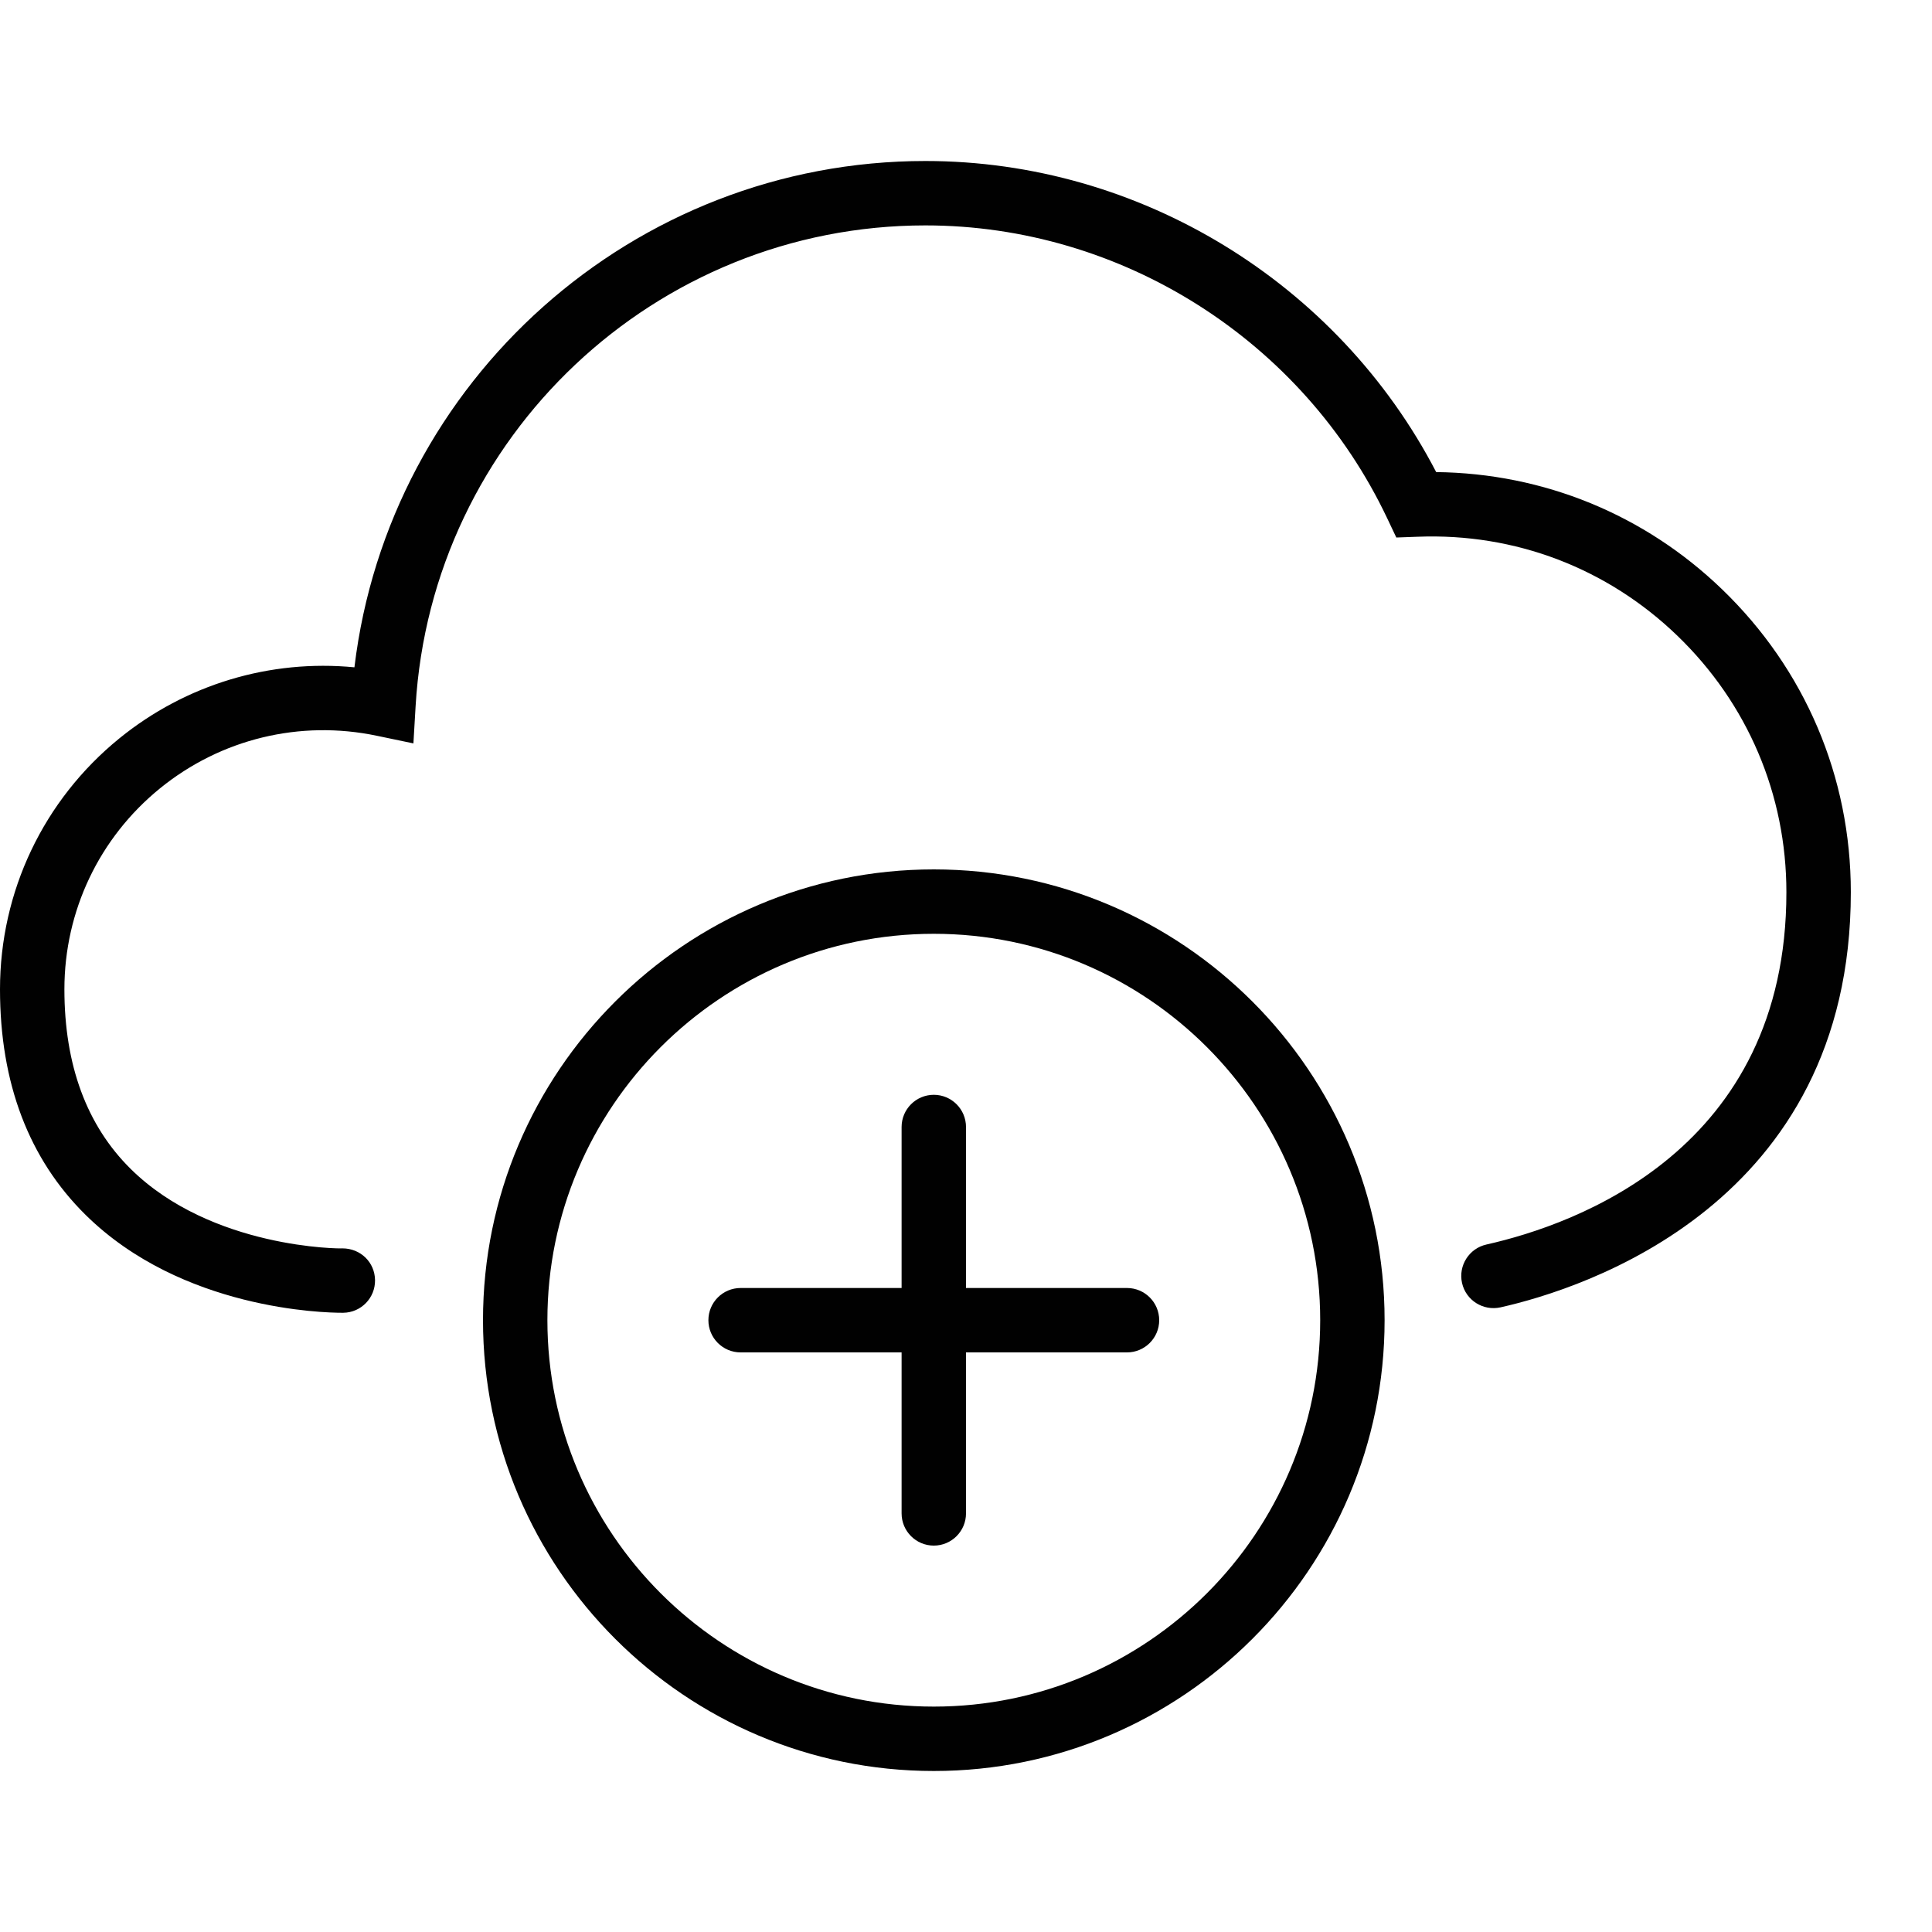 <?xml version="1.0" encoding="utf-8"?>
<!-- Generator: Adobe Illustrator 17.0.0, SVG Export Plug-In . SVG Version: 6.00 Build 0)  -->
<!DOCTYPE svg PUBLIC "-//W3C//DTD SVG 1.1//EN" "http://www.w3.org/Graphics/SVG/1.1/DTD/svg11.dtd">
<svg version="1.1" id="Layer_1" xmlns="http://www.w3.org/2000/svg" xmlns:xlink="http://www.w3.org/1999/xlink" x="0px" y="0px"
	 width="60px" height="60px" viewBox="0 0 60 60" enable-background="new 0 0 60 60" xml:space="preserve">
<g>
	<path fill="#010101" d="M46.161,38.65c-0.538,0.121-0.877,0.656-0.756,1.195c0.121,0.539,0.657,0.875,1.195,0.756
		c2.552-0.573,10.879-3.196,10.879-12.893c0-3.581-1.42-6.922-4-9.408c-2.409-2.322-5.54-3.601-8.877-3.639
		C41.543,8.771,35.387,5,28.739,5c-9.075,0-16.663,6.823-17.732,15.724c-2.617-0.253-5.231,0.526-7.3,2.207
		C1.351,24.847,0,27.687,0,30.724c0,2.911,0.896,5.269,2.662,7.009c2.988,2.944,7.413,3.036,7.953,3.036c0.023,0,0.04,0,0.048,0
		c0.552-0.008,0.991-0.461,0.984-1.013c-0.007-0.551-0.444-0.985-1.012-0.987c-0.032,0.012-4.068,0.014-6.579-2.47
		C2.692,34.95,2,33.074,2,30.724c0-2.433,1.082-4.707,2.969-6.241c1.89-1.537,4.347-2.133,6.735-1.633l1.135,0.237l0.068-1.157
		C13.4,13.558,20.355,7,28.739,7c6.094,0,11.724,3.571,14.343,9.098l0.282,0.595l0.658-0.024c3.035-0.12,5.898,0.98,8.068,3.072
		c2.185,2.106,3.388,4.936,3.388,7.968C55.479,35.696,48.963,38.021,46.161,38.65z"/>
	<path fill="#010101" d="M29,27c-7.72,0-14,6.28-14,14c0,7.72,6.28,14,14,14s14-6.28,14-14C43,33.28,36.72,27,29,27z M29,53
		c-6.617,0-12-5.383-12-12s5.383-12,12-12s12,5.383,12,12S35.617,53,29,53z"/>
	<path fill="#010101" d="M35,40h-5v-5c0-0.552-0.448-1-1-1s-1,0.448-1,1v5h-5c-0.552,0-1,0.448-1,1s0.448,1,1,1h5v5
		c0,0.552,0.448,1,1,1s1-0.448,1-1v-5h5c0.552,0,1-0.448,1-1S35.552,40,35,40z"/>
</g>
</svg>
